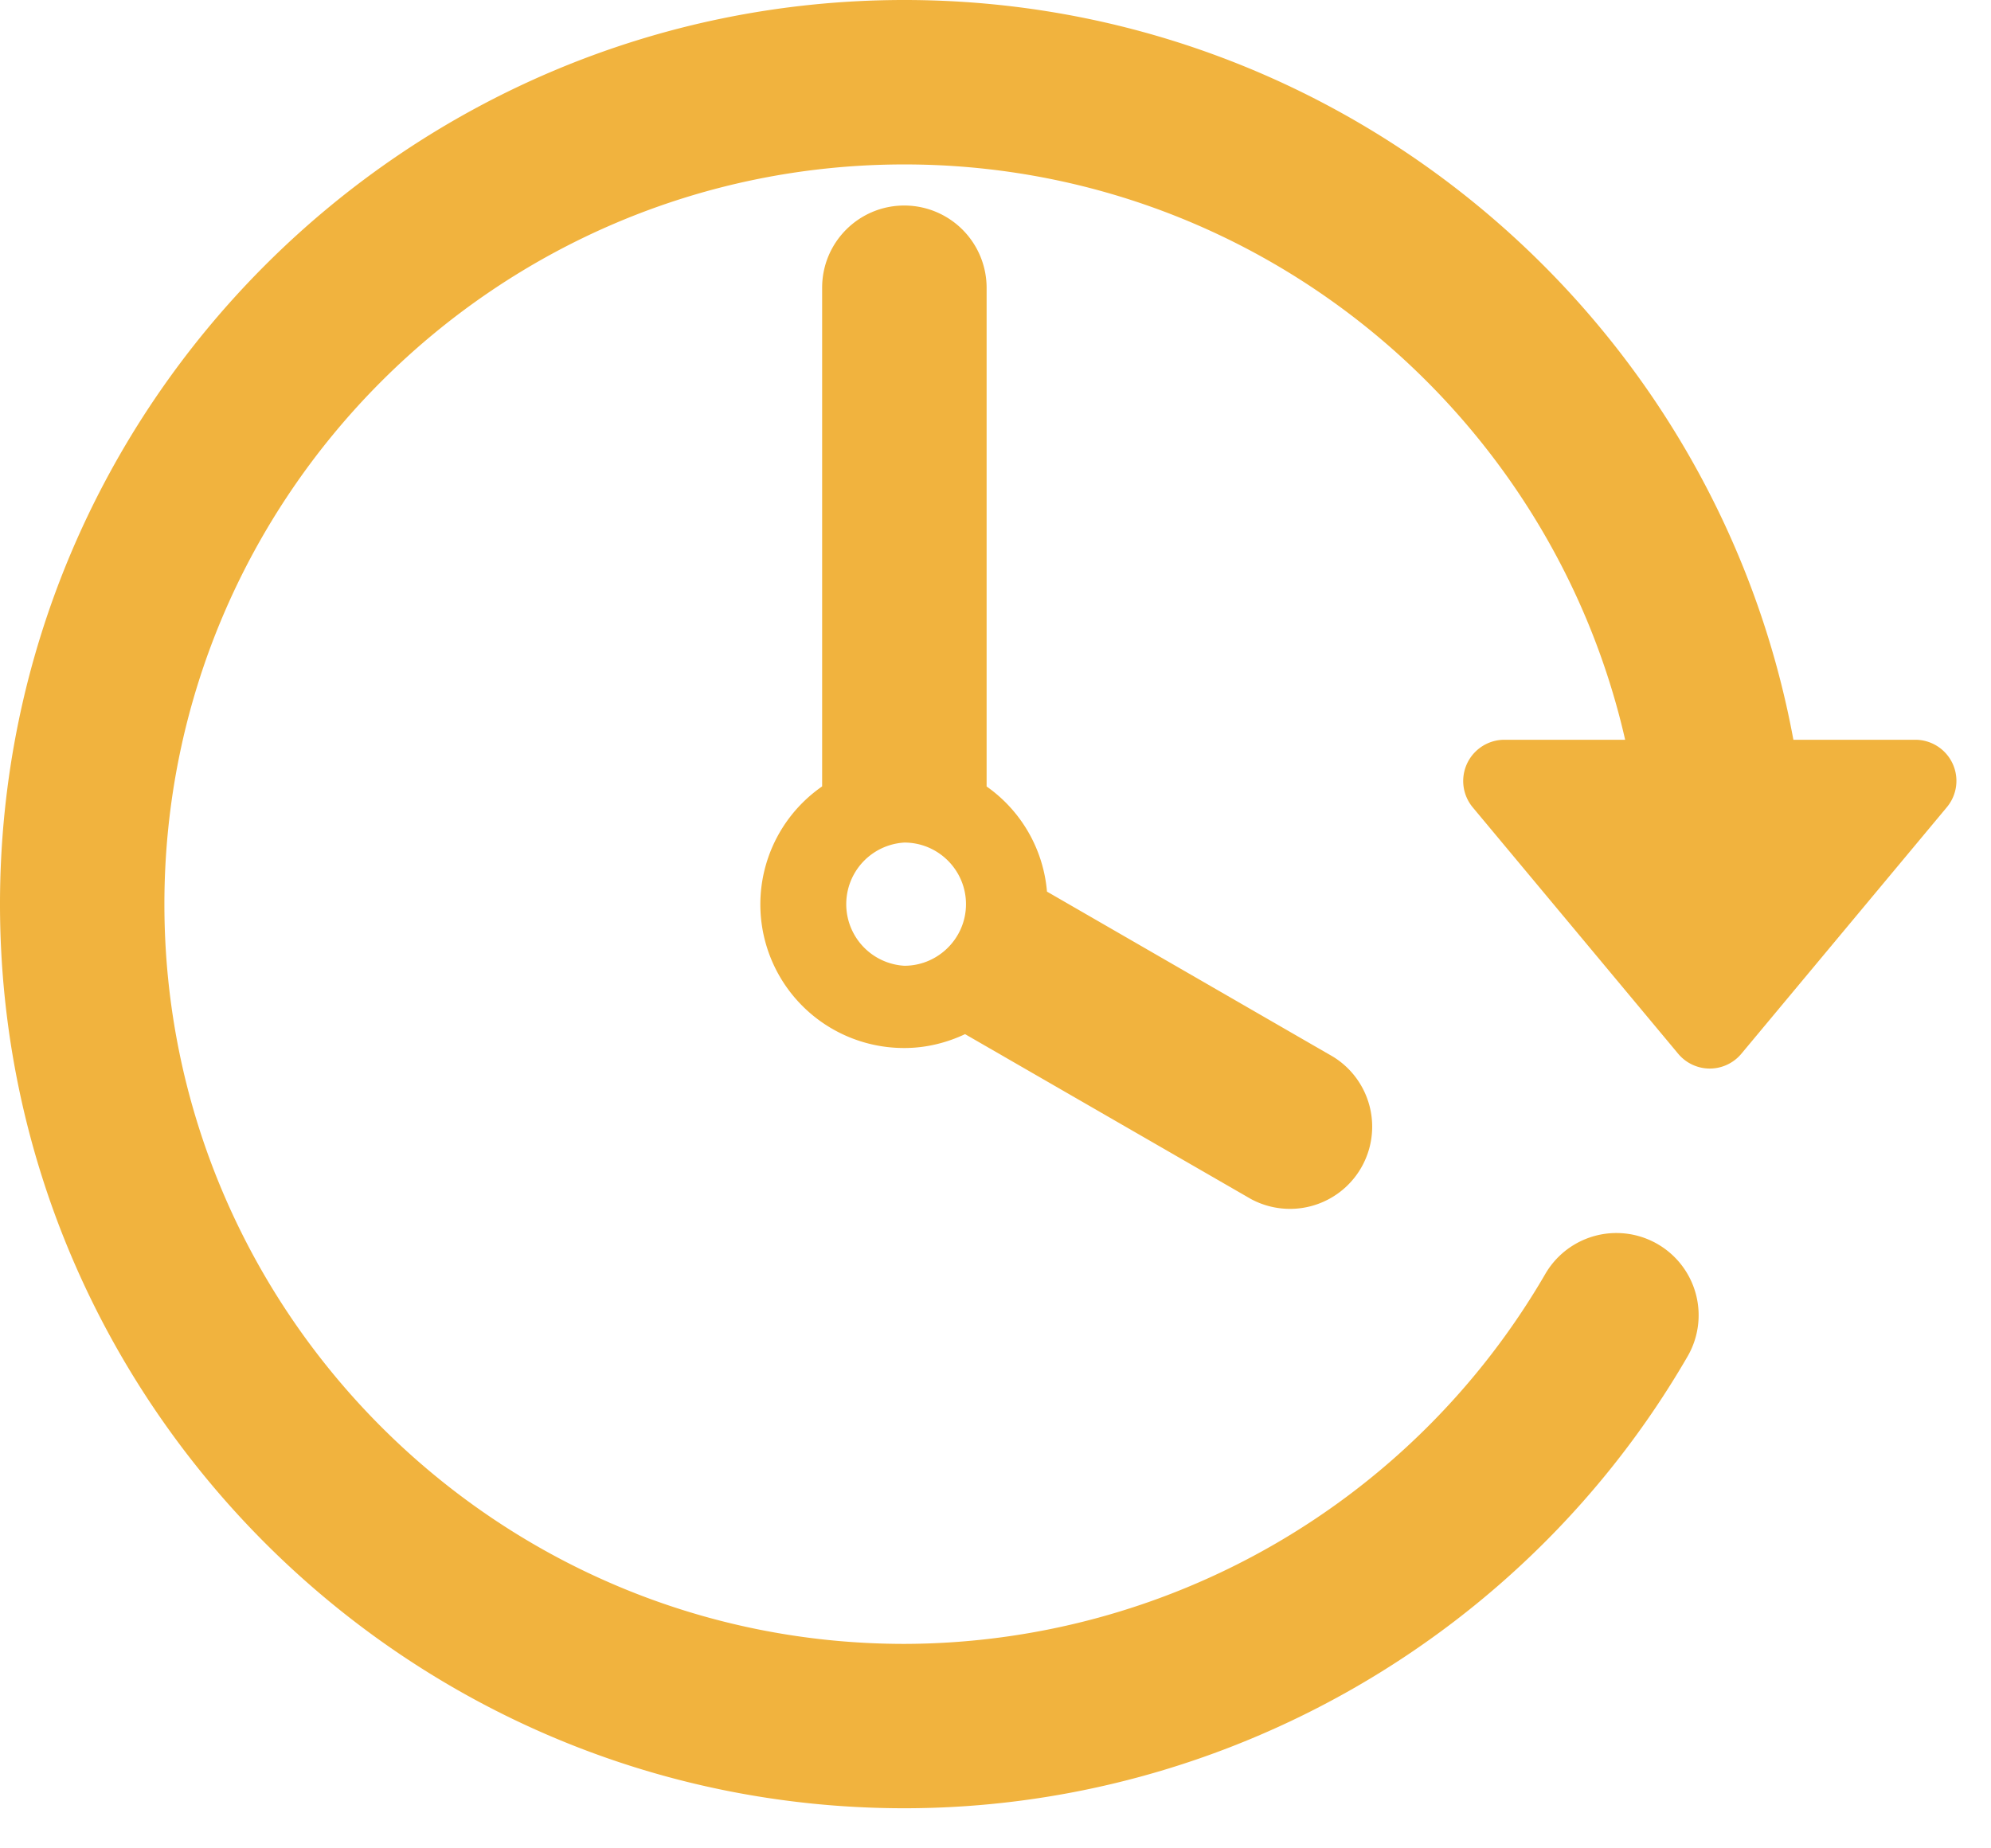 <svg xmlns="http://www.w3.org/2000/svg" width="28" height="26" viewBox="0 0 28 26"><g><g><g><g><g><path fill="#f1b33e" d="M27.459 10.739a.579.579 0 0 0-.525-.333h-1.713C24.13 4.494 18.94 0 12.718 0 5.706 0 0 5.706 0 12.718s5.705 12.718 12.718 12.718c4.526 0 8.746-2.436 11.015-6.356a1.156 1.156 0 0 0-2.002-1.158 10.447 10.447 0 0 1-9.013 5.202c-5.737 0-10.406-4.668-10.406-10.405 0-5.738 4.669-10.406 10.406-10.406 4.942 0 9.082 3.466 10.137 8.093h-1.7a.58.58 0 0 0-.445.949l2.891 3.468a.578.578 0 0 0 .888 0l2.89-3.468a.578.578 0 0 0 .08-.616z"/></g><g><path fill="#f1b33e" d="M12.718 13.585a.868.868 0 0 1 0-1.733c.478 0 .867.389.867.867 0 .477-.39.866-.867.866zm0-10.694c-.639 0-1.156.517-1.156 1.156v7.015a2.02 2.02 0 0 0 1.157 3.68c.305 0 .593-.073.853-.195l4.022 2.32a1.156 1.156 0 0 0 1.156-2.001l-4.026-2.324a2.014 2.014 0 0 0-.849-1.479V4.047a1.158 1.158 0 0 0-1.157-1.156z"/></g></g></g></g></g></svg>